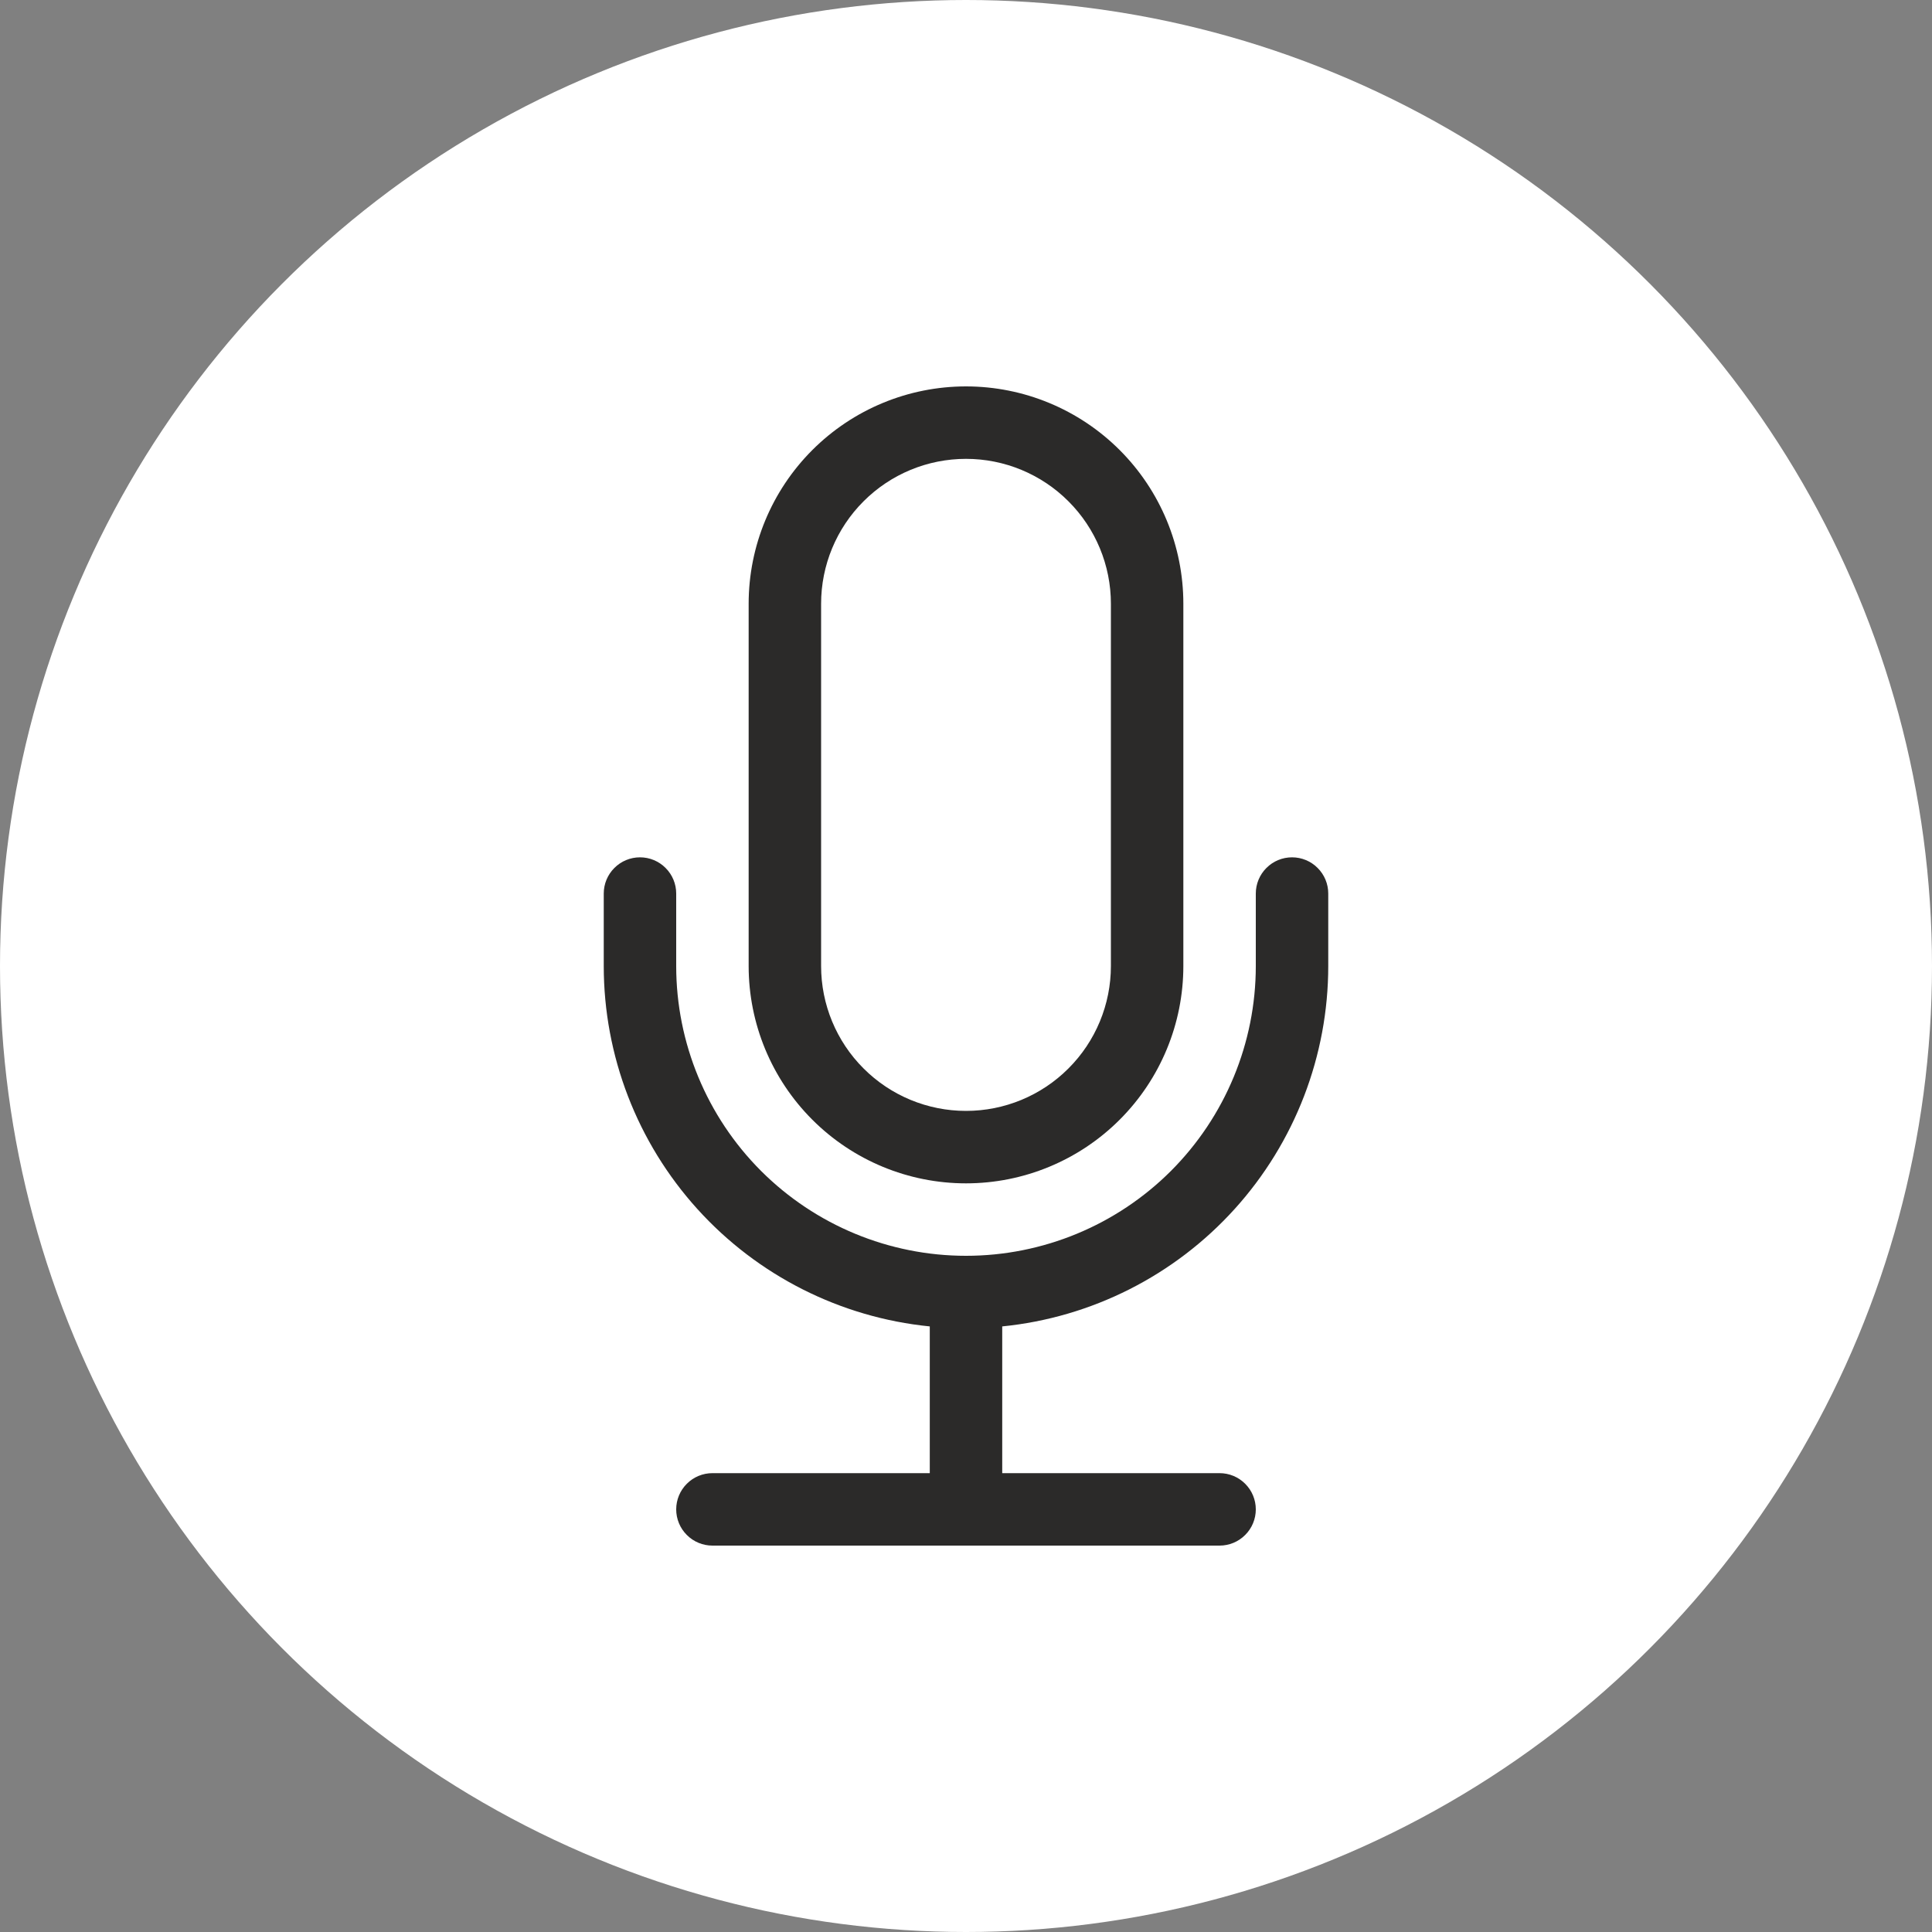 <svg width="40" height="40" viewBox="0 0 40 40" fill="none" xmlns="http://www.w3.org/2000/svg">
<rect x="0" y="0" width="40" height="40" fill="#808080" stroke="none"/>
<circle cx="20" cy="20" r="20" fill="white"/>
<path d="M13.25 17.75C13.449 17.75 13.64 17.829 13.78 17.97C13.921 18.11 14 18.301 14 18.5V20C14 21.591 14.632 23.117 15.757 24.243C16.883 25.368 18.409 26 20 26C21.591 26 23.117 25.368 24.243 24.243C25.368 23.117 26 21.591 26 20V18.5C26 18.301 26.079 18.11 26.22 17.97C26.36 17.829 26.551 17.75 26.75 17.75C26.949 17.75 27.14 17.829 27.28 17.97C27.421 18.11 27.5 18.301 27.5 18.5V20C27.5 21.859 26.809 23.652 25.562 25.031C24.315 26.41 22.6 27.277 20.75 27.462V30.5H25.25C25.449 30.5 25.64 30.579 25.78 30.72C25.921 30.86 26 31.051 26 31.25C26 31.449 25.921 31.64 25.78 31.78C25.64 31.921 25.449 32 25.25 32H14.75C14.551 32 14.36 31.921 14.22 31.78C14.079 31.64 14 31.449 14 31.25C14 31.051 14.079 30.86 14.22 30.72C14.36 30.579 14.551 30.5 14.75 30.5H19.25V27.462C17.4 27.277 15.685 26.41 14.438 25.031C13.191 23.652 12.5 21.859 12.5 20V18.5C12.5 18.301 12.579 18.11 12.72 17.97C12.86 17.829 13.051 17.75 13.25 17.75Z" fill="#2B2A29"/>
<path d="M23 20C23 20.796 22.684 21.559 22.121 22.121C21.559 22.684 20.796 23 20 23C19.204 23 18.441 22.684 17.879 22.121C17.316 21.559 17 20.796 17 20V12.5C17 11.704 17.316 10.941 17.879 10.379C18.441 9.816 19.204 9.5 20 9.5C20.796 9.5 21.559 9.816 22.121 10.379C22.684 10.941 23 11.704 23 12.5V20ZM20 8C18.806 8 17.662 8.474 16.818 9.318C15.974 10.162 15.5 11.306 15.5 12.5V20C15.5 21.194 15.974 22.338 16.818 23.182C17.662 24.026 18.806 24.5 20 24.5C21.194 24.5 22.338 24.026 23.182 23.182C24.026 22.338 24.5 21.194 24.5 20V12.5C24.5 11.306 24.026 10.162 23.182 9.318C22.338 8.474 21.194 8 20 8V8Z" fill="#2B2A29"/>
</svg>
